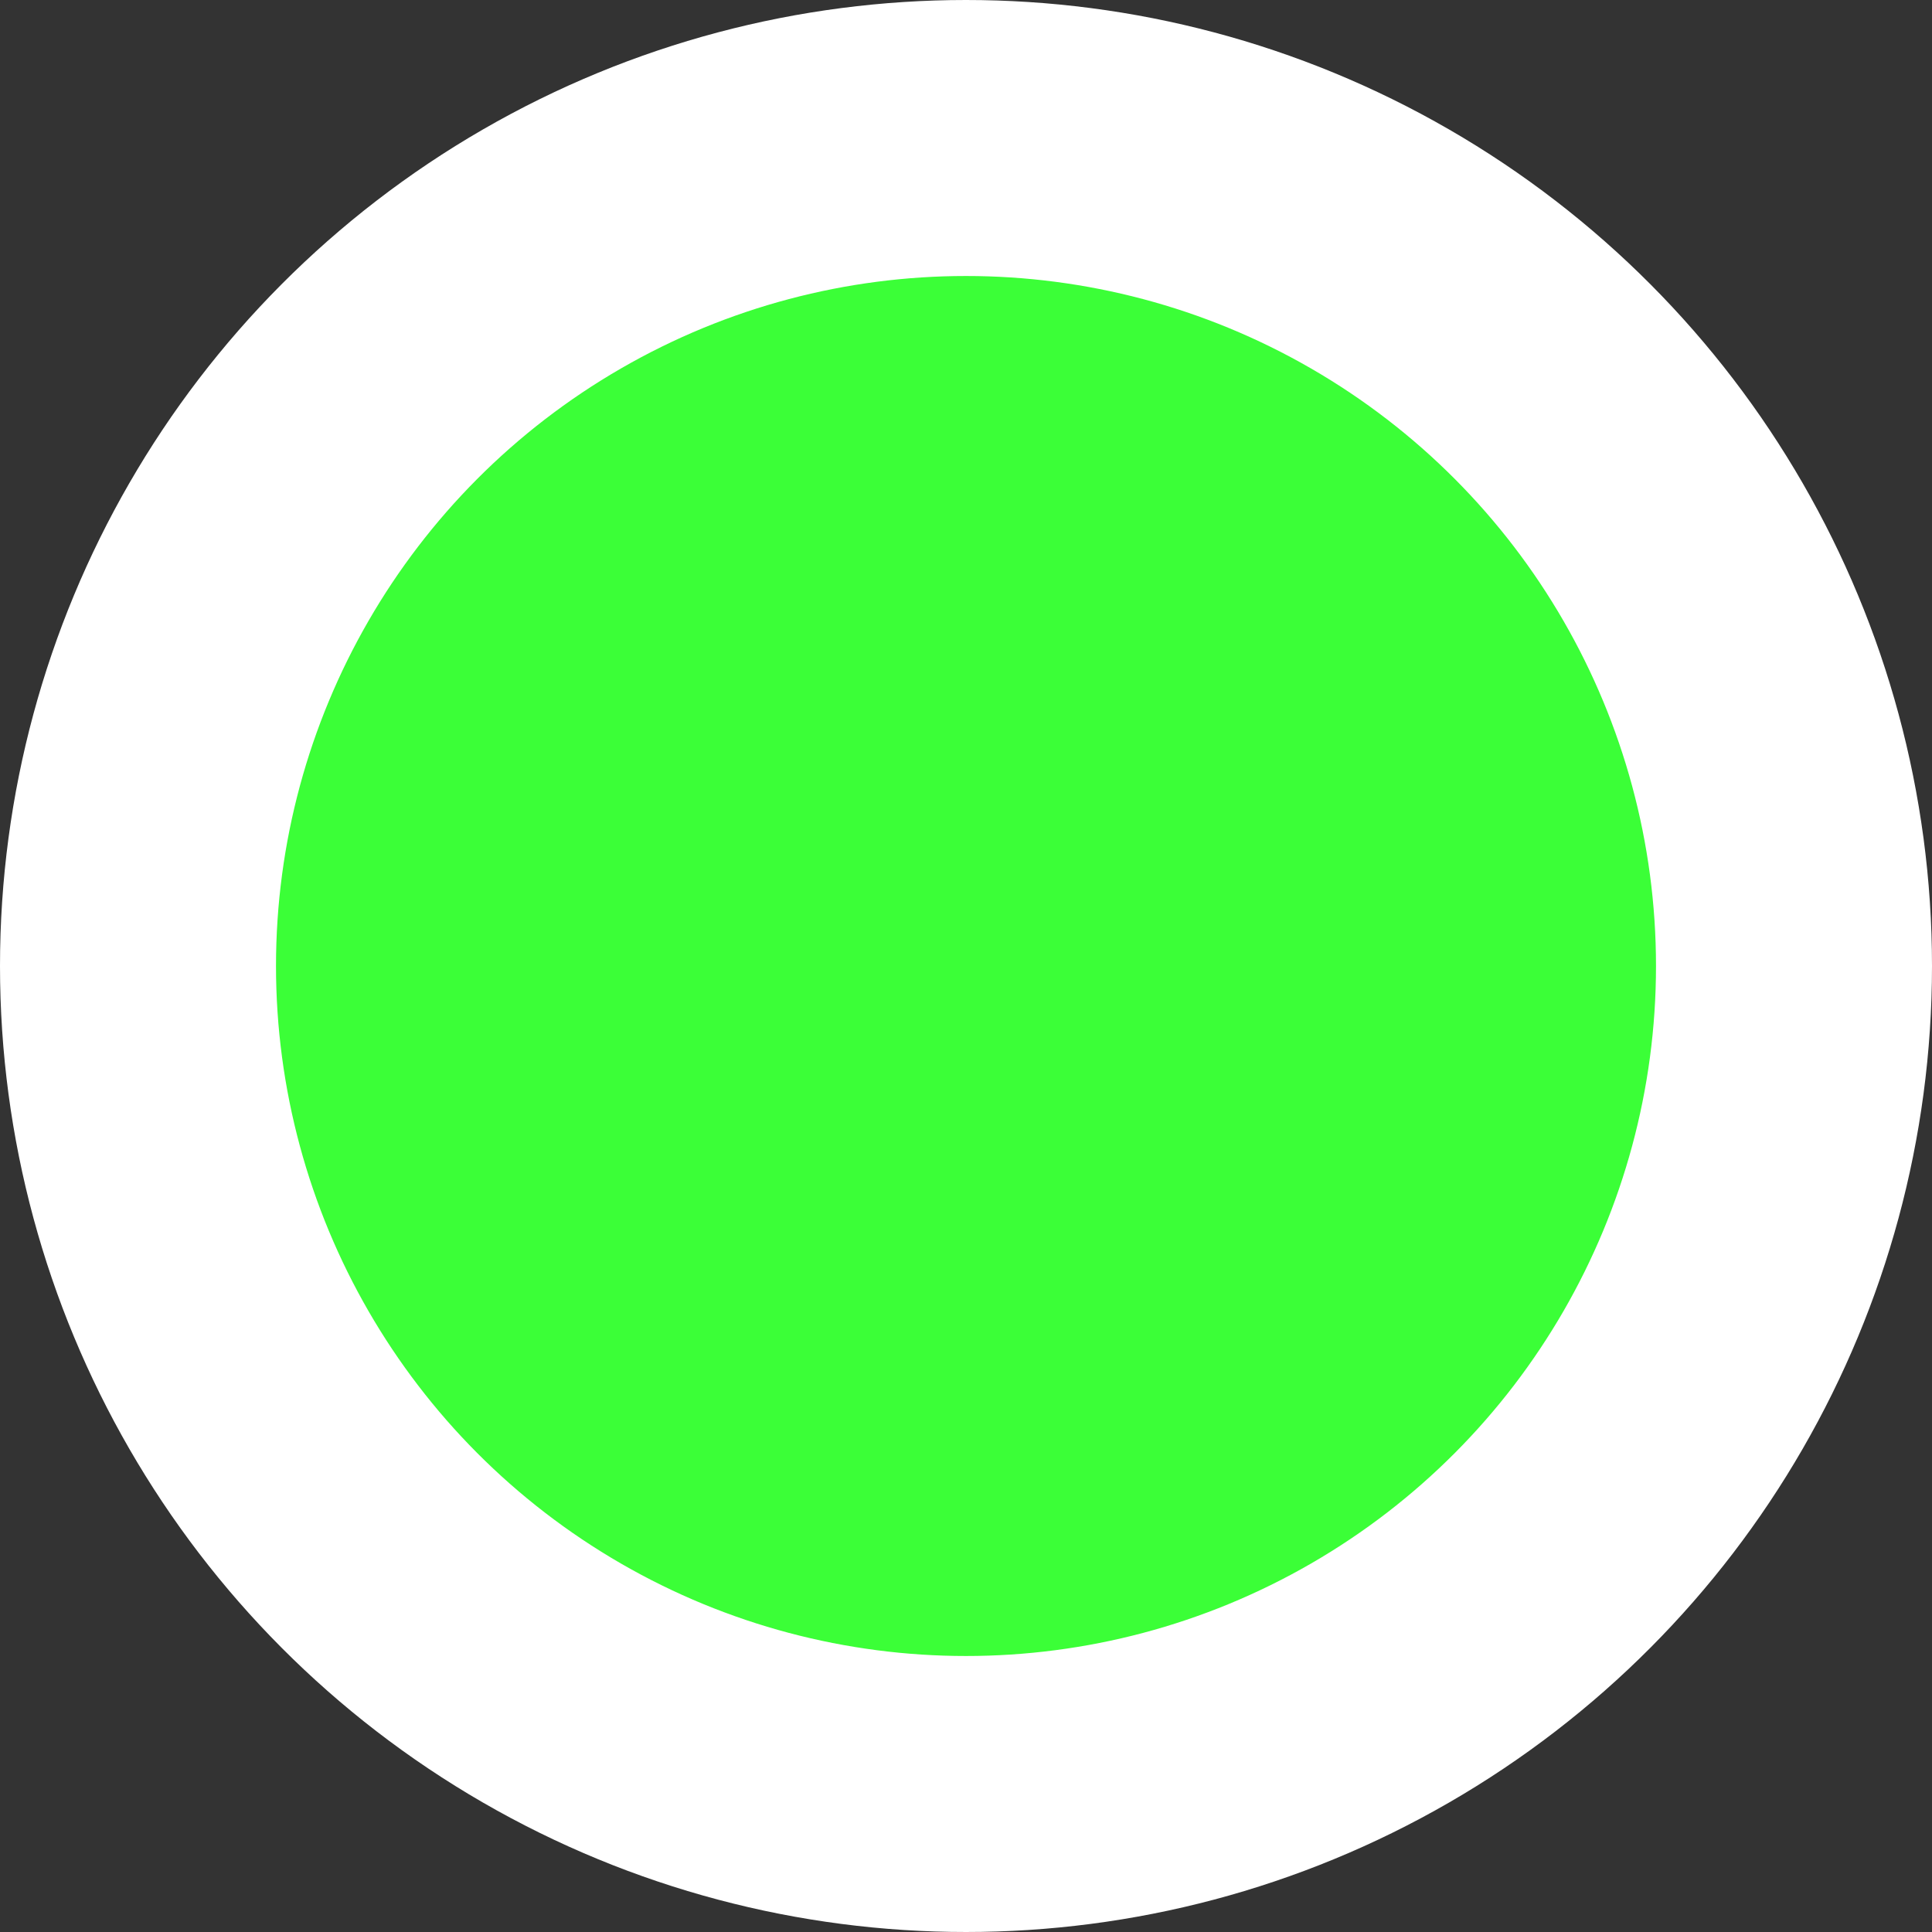 <svg width="14" height="14" viewBox="0 0 14 14" fill="none" xmlns="http://www.w3.org/2000/svg">
<rect x="0" y="0" width="14" height="14" fill="#333333" stroke="none"/>
<circle id="Ellipse 2" cx="7" cy="7" r="6" fill="#3BFF37" stroke="white" stroke-width="2"/>
</svg>
